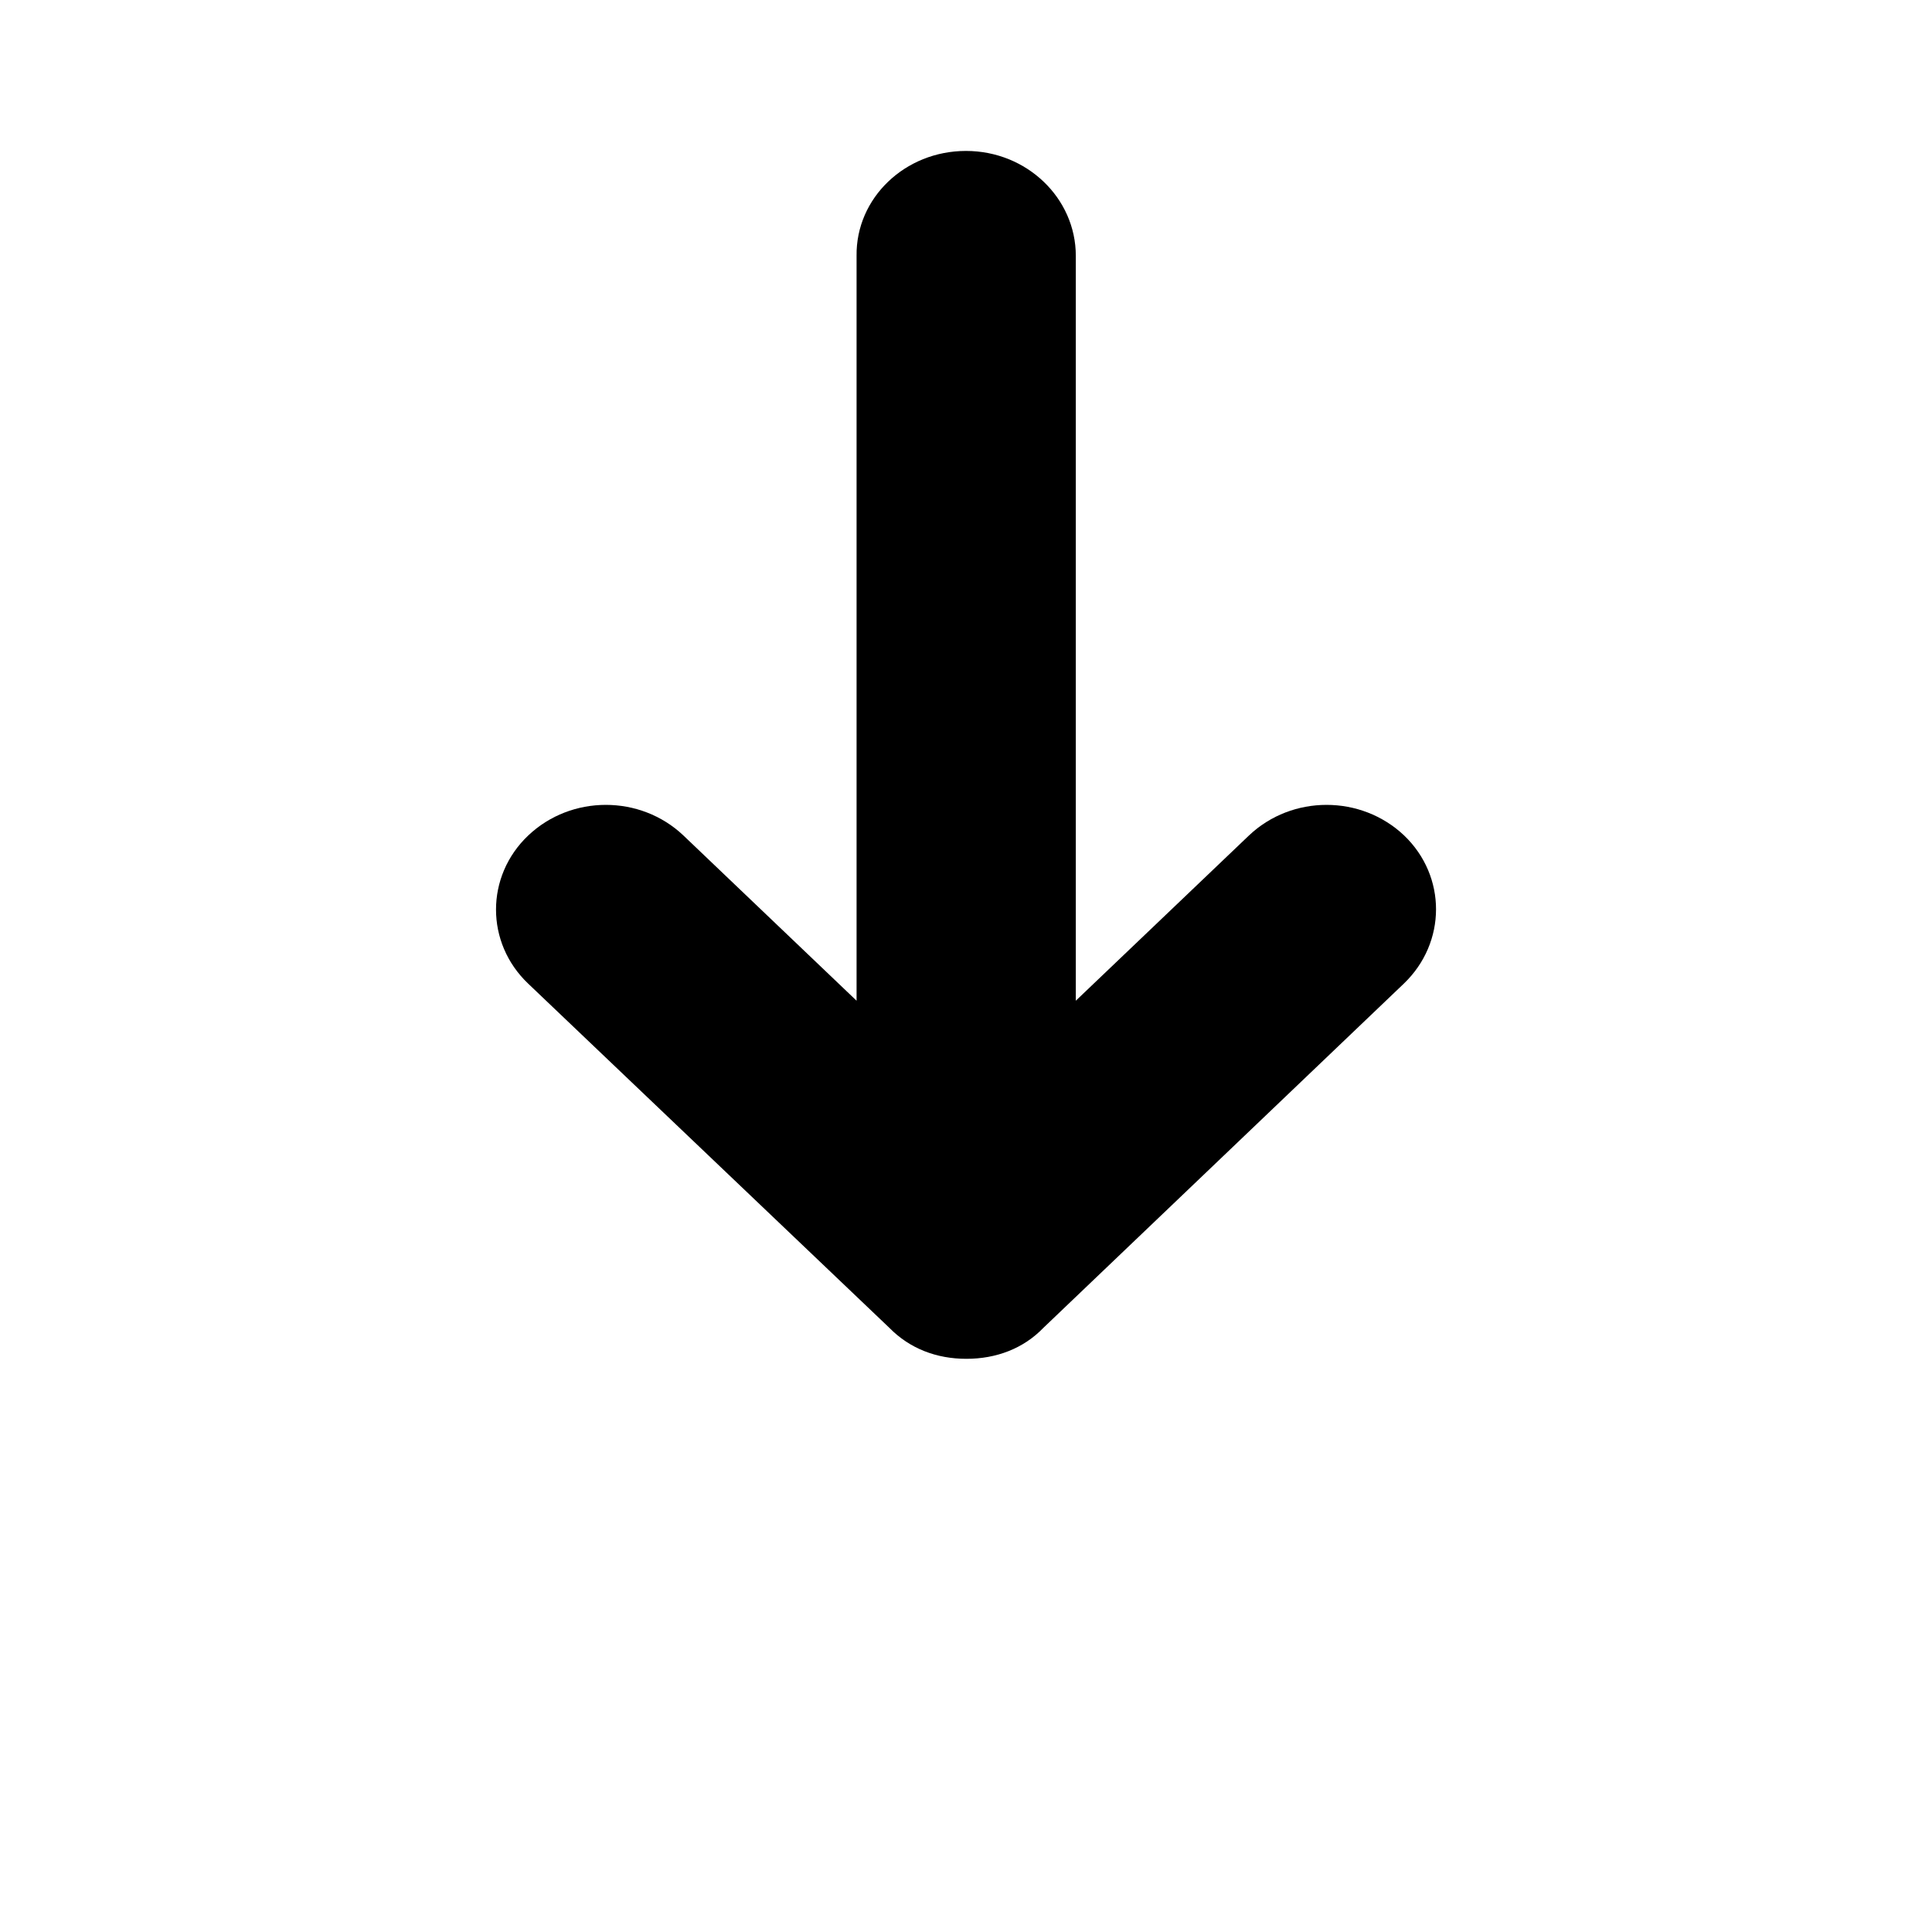 <svg xmlns="http://www.w3.org/2000/svg" width="512" height="512" viewBox="0 0 512 512">
    <path d="M372 260.7l-95.5 91.2c-5.3 5.5-12.5 8.2-20.4 8.2s-15-2.7-20.4-8.2L140 260.7c-11.4-10.8-11.4-28.5 0-39.3 11.4-10.8 29.7-10.8 41.1 0l45.9 43.8V67.8c-.2-15.3 12.8-27.8 29-27.8 16.1 0 29.1 12.5 29.1 27.8v197.4l45.9-43.8c11.4-10.8 29.7-10.8 41.1 0 11.3 10.8 11.3 28.4-.1 39.3z"/>
</svg>
